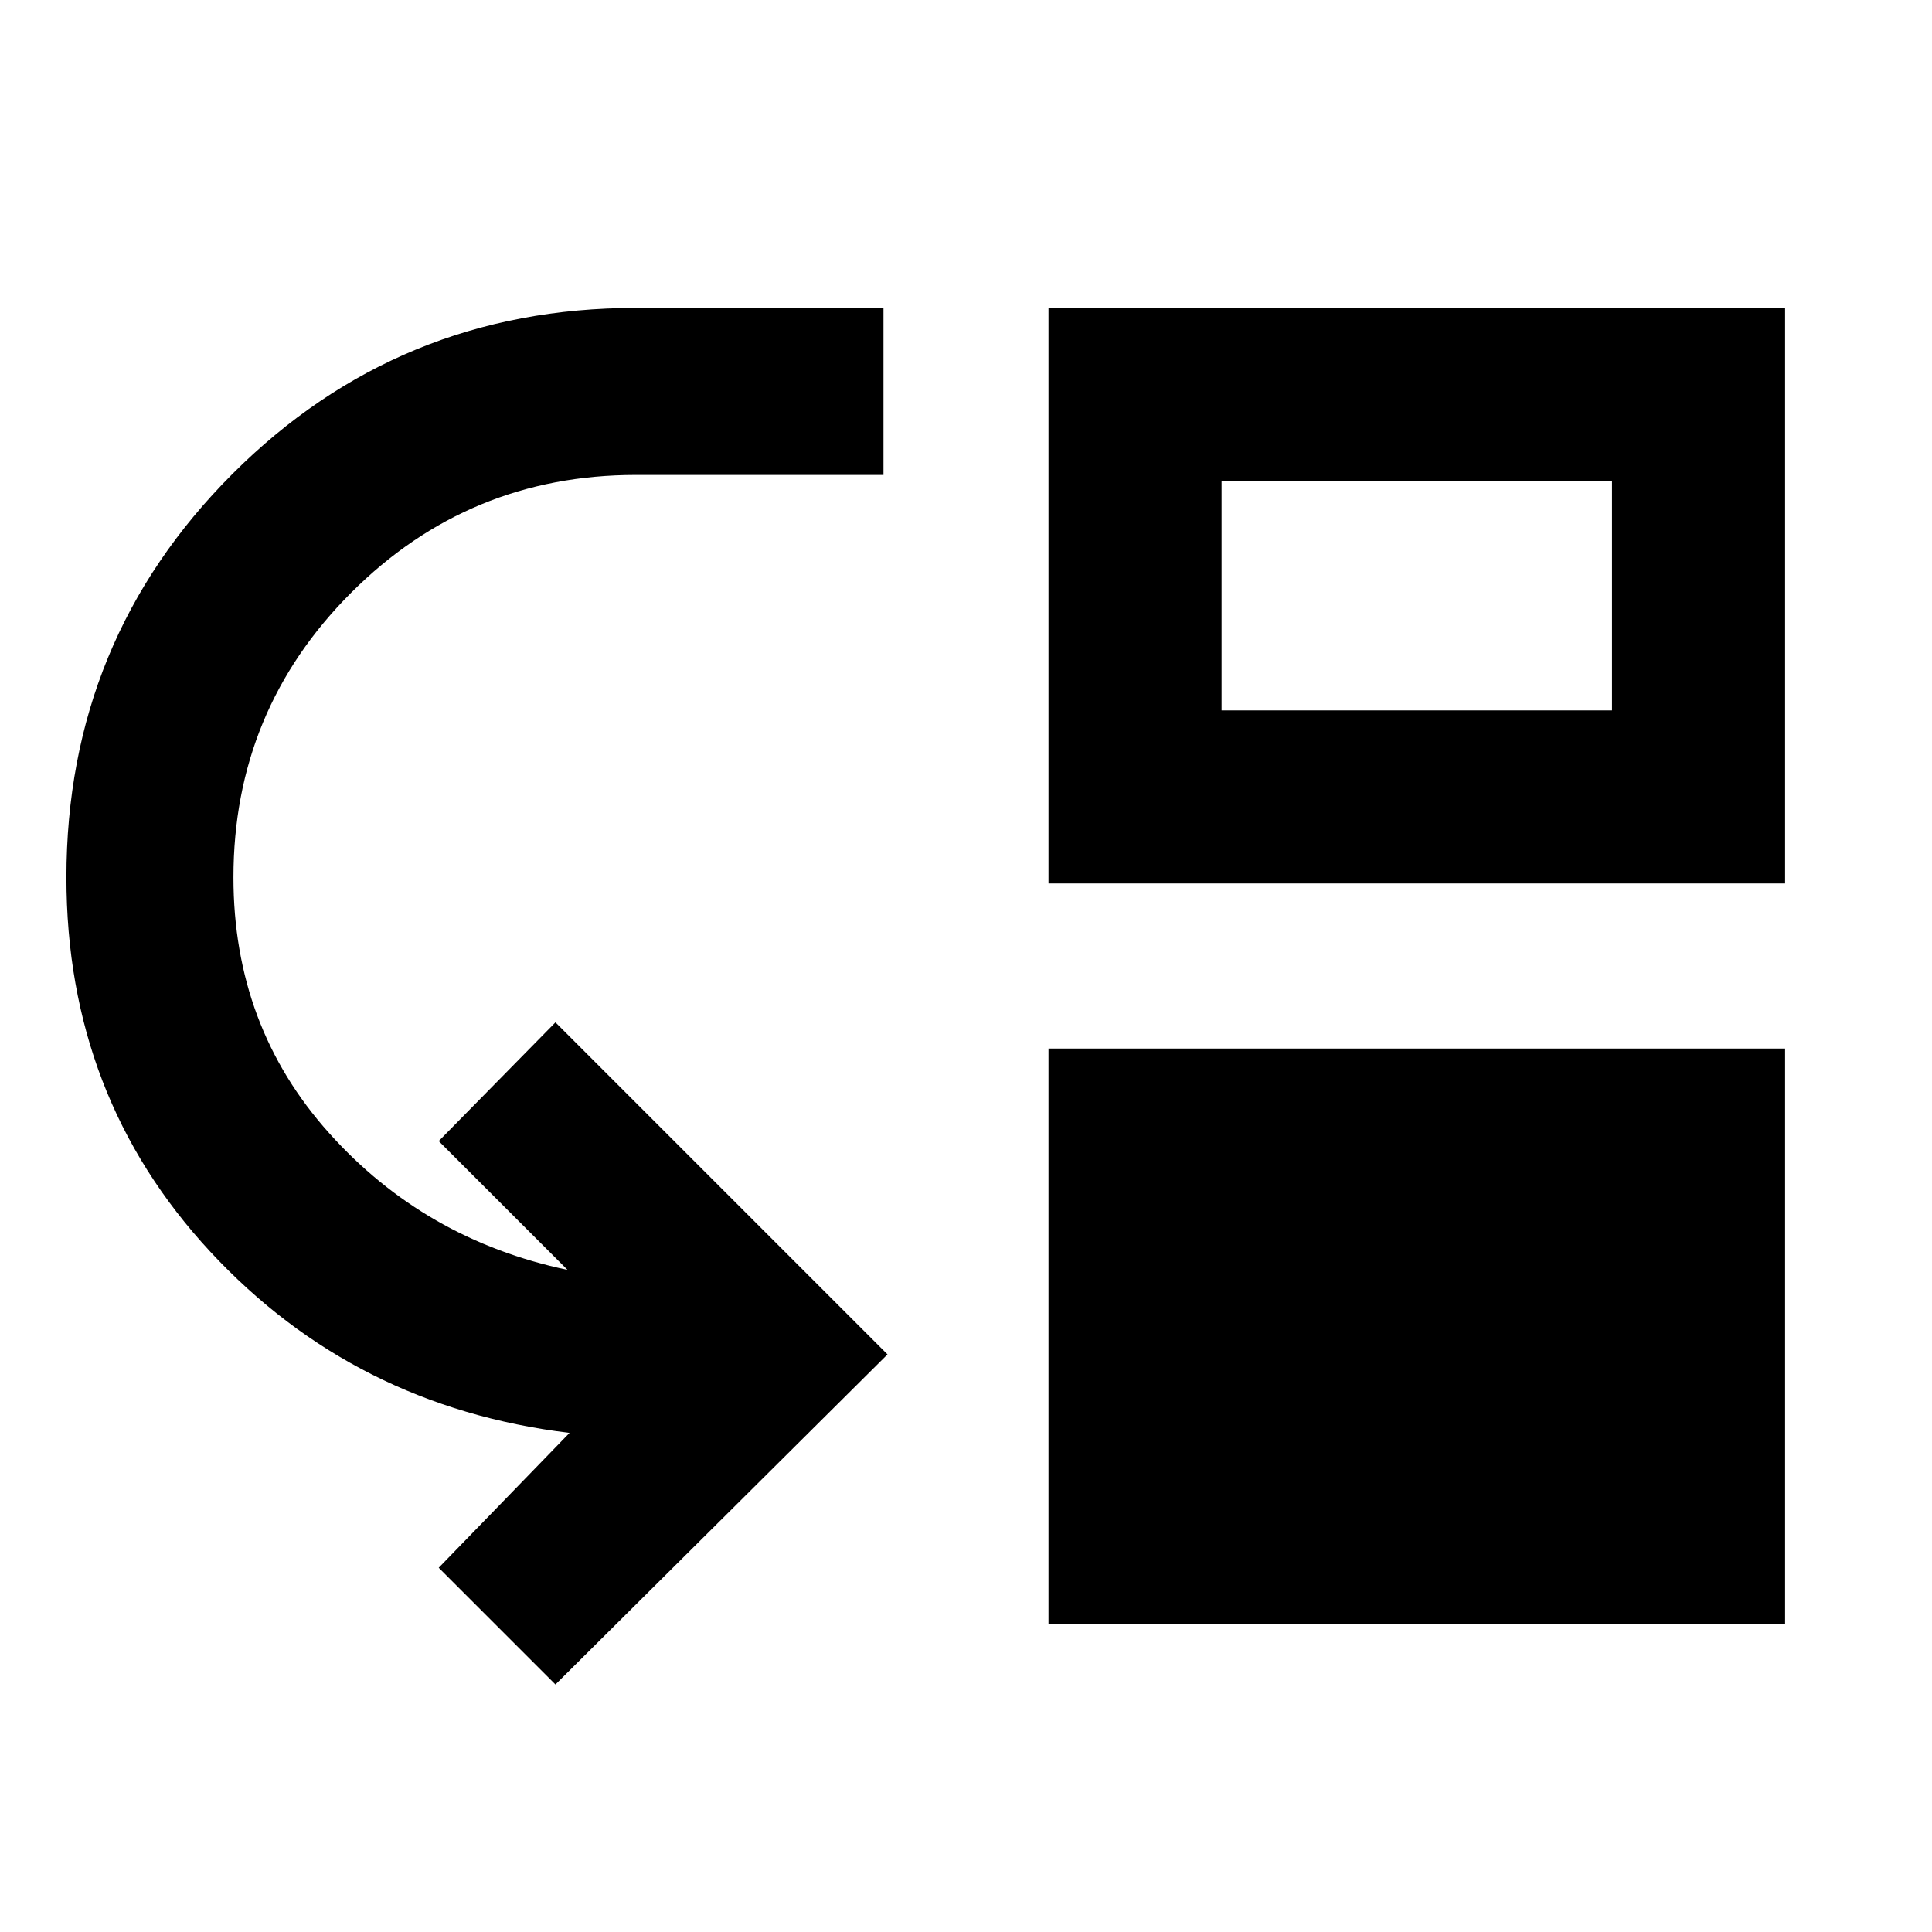 <svg xmlns="http://www.w3.org/2000/svg" height="24" width="24"><path d="m6.9 20.925-1.45-1.45L7.075 17.8q-2.675-.325-4.462-2.25Q.825 13.625.825 10.9q0-2.95 2.063-5.013Q4.95 3.825 7.9 3.825h3.075V5.9H7.9q-2.075 0-3.537 1.462Q2.9 8.825 2.9 10.9q0 1.85 1.188 3.175 1.187 1.325 2.962 1.7l-1.6-1.6L6.9 12.7l4.125 4.125Zm6.125-.75v-7.15h9.15v7.15Zm0-9.2v-7.15h9.15v7.15Zm2.15-2.15h4.85v-2.85h-4.85Z"/></svg>